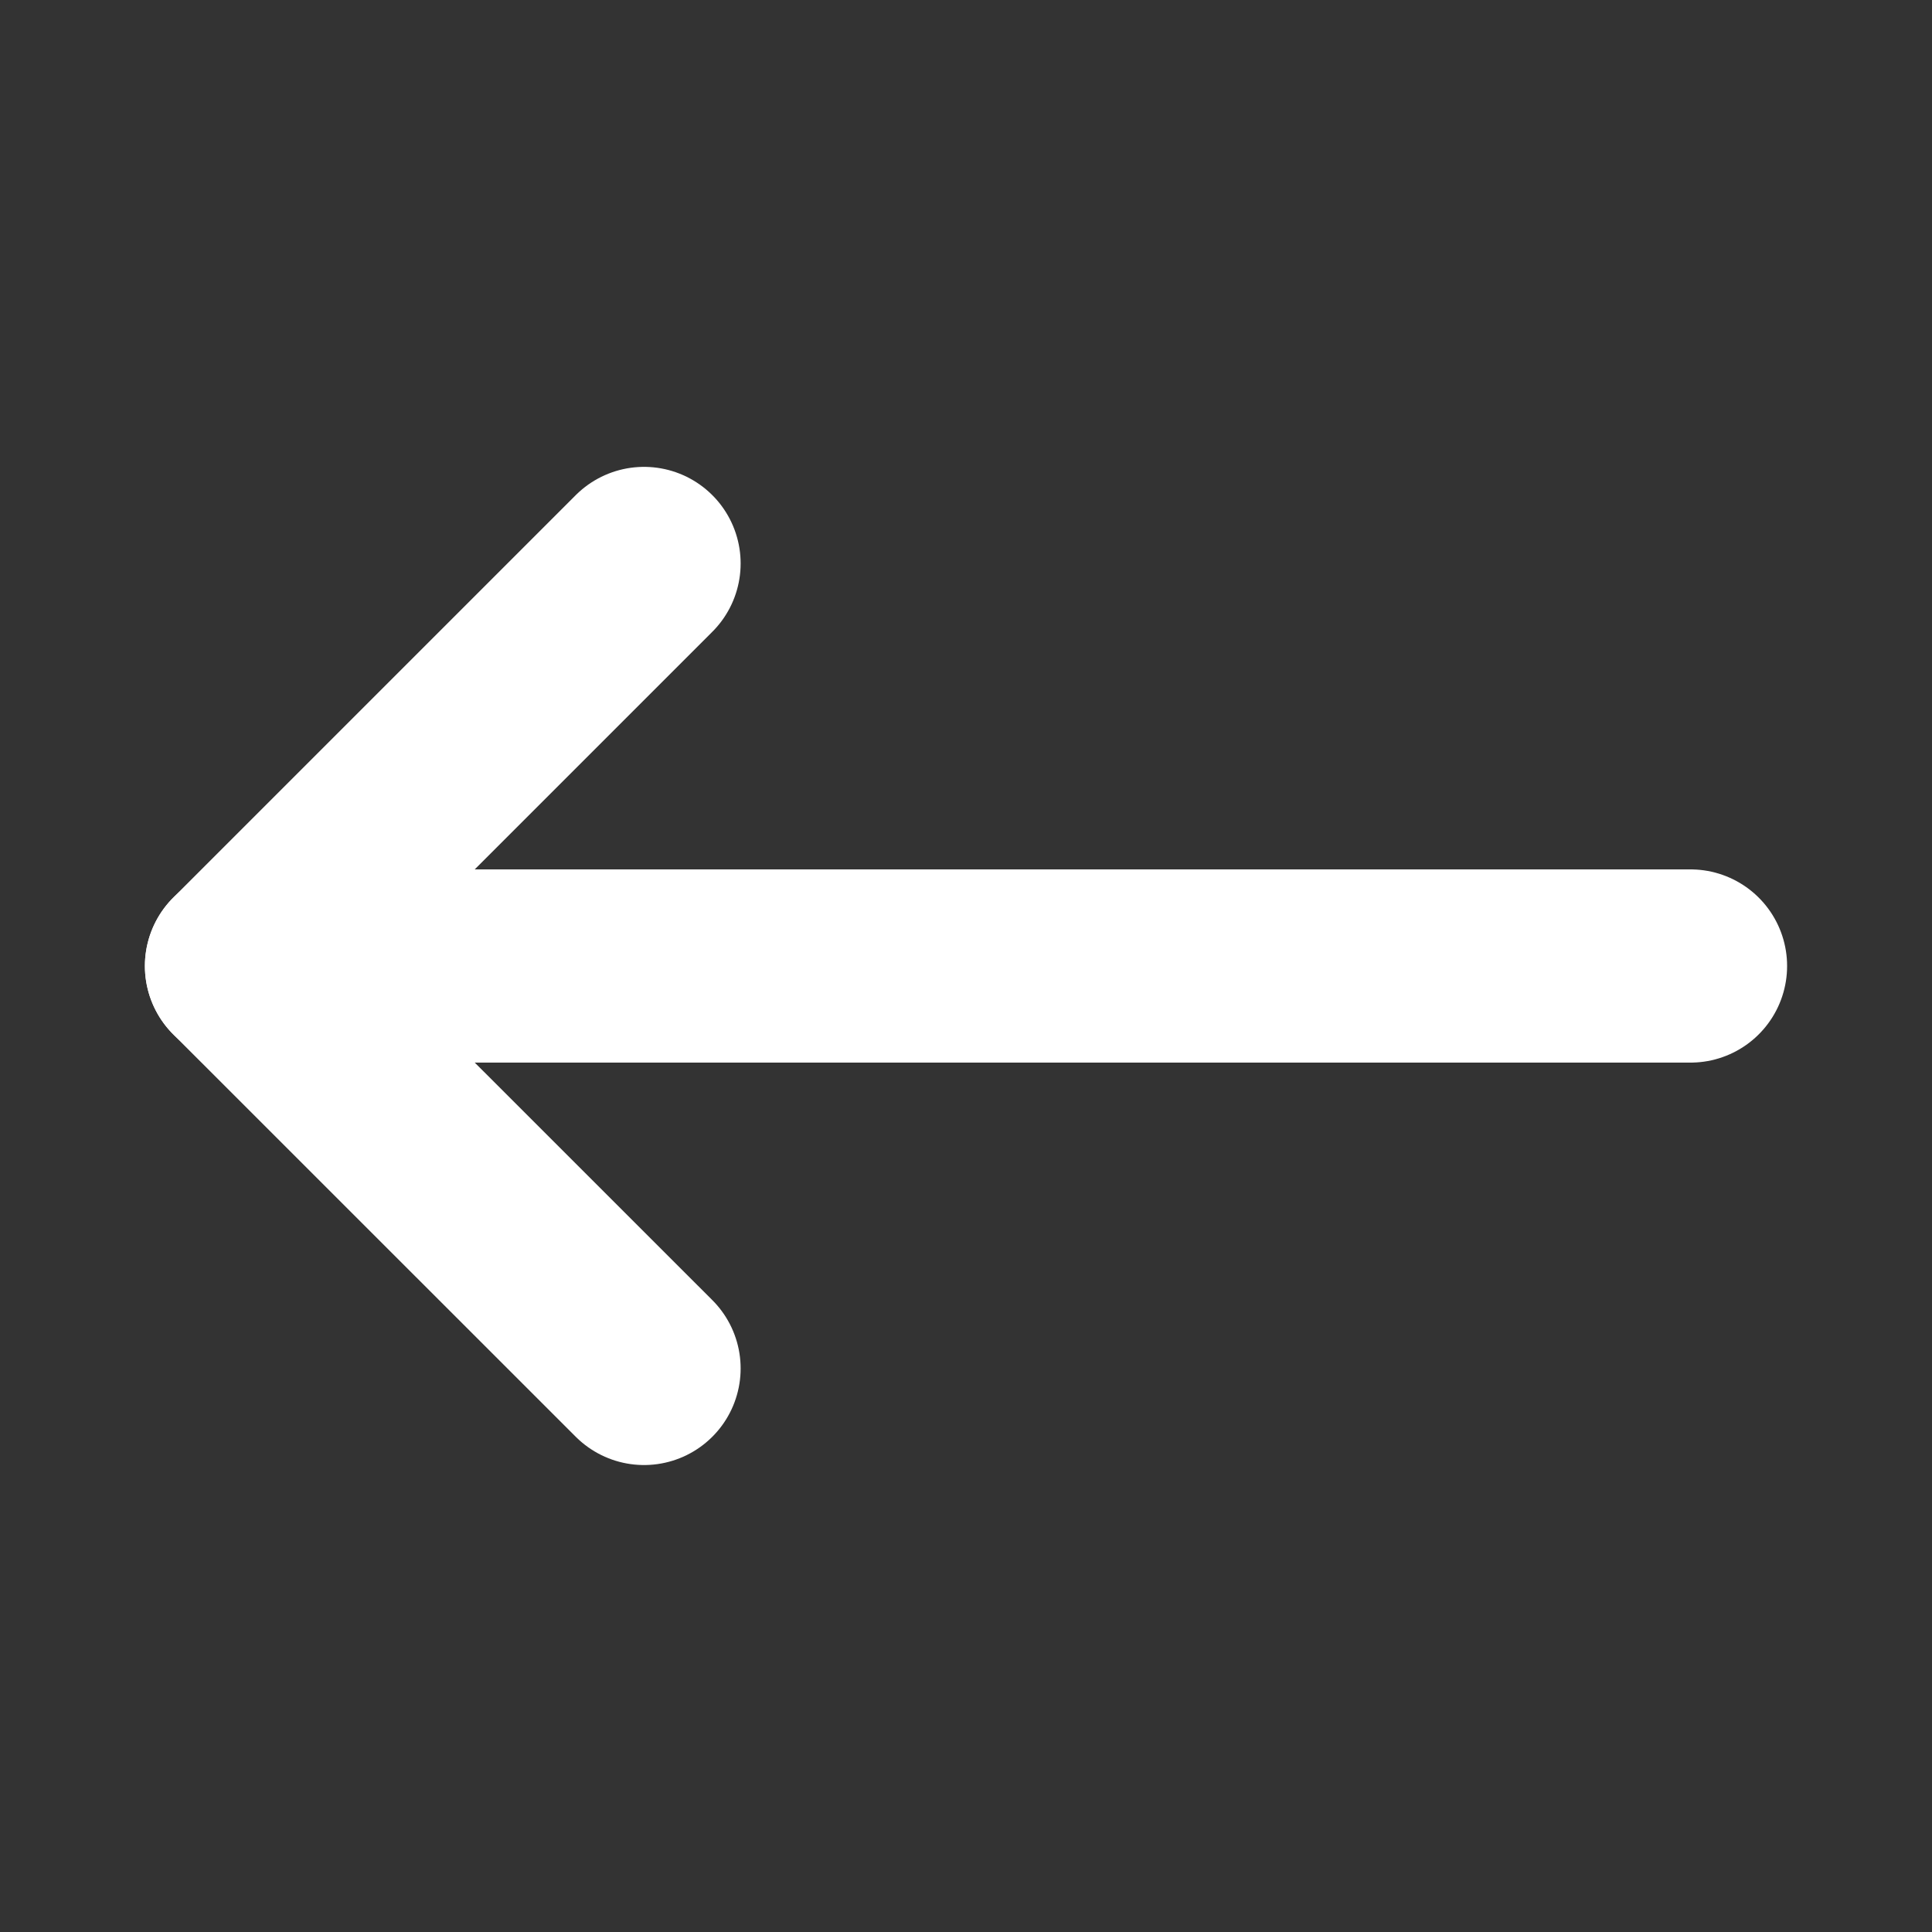 <svg width="20" height="20" viewBox="0 0 20 20" fill="none" xmlns="http://www.w3.org/2000/svg">
<rect x="0" y="0" width="20" height="20" fill="#333333" stroke="none"/>
<path d="M17.5 10L2.5 10" stroke="white" stroke-width="2" stroke-linecap="round" stroke-linejoin="round"/>
<path d="M6.667 14.166L2.5 10L6.667 5.833" stroke="white" stroke-width="2" stroke-linecap="round" stroke-linejoin="round"/>
</svg>
